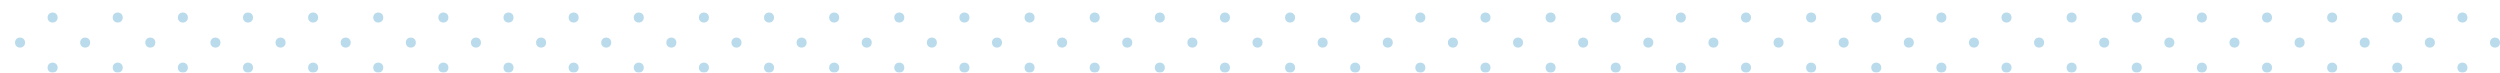 <svg xmlns="http://www.w3.org/2000/svg" xmlns:xlink="http://www.w3.org/1999/xlink" width="998" height="29" viewBox="0 0 998 29">
  <defs>
    <clipPath id="clip-path">
      <rect width="998" height="29" fill="none"/>
    </clipPath>
  </defs>
  <g id="Design_eliment" data-name="Design eliment" opacity="0.3" clip-path="url(#clip-path)" style="mix-blend-mode: normal;isolation: isolate">
    <g transform="translate(-730 -155)">
      <circle id="Ellipse_25" data-name="Ellipse 25" cx="2" cy="2" r="2" transform="translate(723 160)" fill="#1985bf"/>
      <circle id="Ellipse_28" data-name="Ellipse 28" cx="2" cy="2" r="2" transform="translate(736 170)" fill="#1985bf"/>
    </g>
    <g transform="translate(-704 -155)">
      <circle id="Ellipse_25-2" data-name="Ellipse 25" cx="2" cy="2" r="2" transform="translate(723 160)" fill="#1985bf"/>
      <circle id="Ellipse_28-2" data-name="Ellipse 28" cx="2" cy="2" r="2" transform="translate(736 170)" fill="#1985bf"/>
    </g>
    <g transform="translate(-678 -155)">
      <circle id="Ellipse_25-3" data-name="Ellipse 25" cx="2" cy="2" r="2" transform="translate(723 160)" fill="#1985bf"/>
      <circle id="Ellipse_28-3" data-name="Ellipse 28" cx="2" cy="2" r="2" transform="translate(736 170)" fill="#1985bf"/>
    </g>
    <g transform="translate(-652 -155)">
      <circle id="Ellipse_25-4" data-name="Ellipse 25" cx="2" cy="2" r="2" transform="translate(723 160)" fill="#1985bf"/>
      <circle id="Ellipse_28-4" data-name="Ellipse 28" cx="2" cy="2" r="2" transform="translate(736 170)" fill="#1985bf"/>
    </g>
    <g transform="translate(-626 -155)">
      <circle id="Ellipse_25-5" data-name="Ellipse 25" cx="2" cy="2" r="2" transform="translate(723 160)" fill="#1985bf"/>
      <circle id="Ellipse_28-5" data-name="Ellipse 28" cx="2" cy="2" r="2" transform="translate(736 170)" fill="#1985bf"/>
    </g>
    <g transform="translate(-600 -155)">
      <circle id="Ellipse_25-6" data-name="Ellipse 25" cx="2" cy="2" r="2" transform="translate(723 160)" fill="#1985bf"/>
      <circle id="Ellipse_28-6" data-name="Ellipse 28" cx="2" cy="2" r="2" transform="translate(736 170)" fill="#1985bf"/>
    </g>
    <g transform="translate(-574 -155)">
      <circle id="Ellipse_25-7" data-name="Ellipse 25" cx="2" cy="2" r="2" transform="translate(723 160)" fill="#1985bf"/>
      <circle id="Ellipse_28-7" data-name="Ellipse 28" cx="2" cy="2" r="2" transform="translate(736 170)" fill="#1985bf"/>
    </g>
    <g transform="translate(-548 -155)">
      <circle id="Ellipse_25-8" data-name="Ellipse 25" cx="2" cy="2" r="2" transform="translate(723 160)" fill="#1985bf"/>
      <circle id="Ellipse_28-8" data-name="Ellipse 28" cx="2" cy="2" r="2" transform="translate(736 170)" fill="#1985bf"/>
    </g>
    <g transform="translate(-522 -155)">
      <circle id="Ellipse_25-9" data-name="Ellipse 25" cx="2" cy="2" r="2" transform="translate(723 160)" fill="#1985bf"/>
      <circle id="Ellipse_28-9" data-name="Ellipse 28" cx="2" cy="2" r="2" transform="translate(736 170)" fill="#1985bf"/>
    </g>
    <g transform="translate(-496 -155)">
      <circle id="Ellipse_25-10" data-name="Ellipse 25" cx="2" cy="2" r="2" transform="translate(723 160)" fill="#1985bf"/>
      <circle id="Ellipse_28-10" data-name="Ellipse 28" cx="2" cy="2" r="2" transform="translate(736 170)" fill="#1985bf"/>
    </g>
    <g transform="translate(-470 -155)">
      <circle id="Ellipse_25-11" data-name="Ellipse 25" cx="2" cy="2" r="2" transform="translate(723 160)" fill="#1985bf"/>
      <circle id="Ellipse_28-11" data-name="Ellipse 28" cx="2" cy="2" r="2" transform="translate(736 170)" fill="#1985bf"/>
    </g>
    <g transform="translate(-444 -155)">
      <circle id="Ellipse_25-12" data-name="Ellipse 25" cx="2" cy="2" r="2" transform="translate(723 160)" fill="#1985bf"/>
      <circle id="Ellipse_28-12" data-name="Ellipse 28" cx="2" cy="2" r="2" transform="translate(736 170)" fill="#1985bf"/>
    </g>
    <g transform="translate(-418 -155)">
      <circle id="Ellipse_25-13" data-name="Ellipse 25" cx="2" cy="2" r="2" transform="translate(723 160)" fill="#1985bf"/>
      <circle id="Ellipse_28-13" data-name="Ellipse 28" cx="2" cy="2" r="2" transform="translate(736 170)" fill="#1985bf"/>
    </g>
    <g transform="translate(-392 -155)">
      <circle id="Ellipse_25-14" data-name="Ellipse 25" cx="2" cy="2" r="2" transform="translate(723 160)" fill="#1985bf"/>
      <circle id="Ellipse_28-14" data-name="Ellipse 28" cx="2" cy="2" r="2" transform="translate(736 170)" fill="#1985bf"/>
    </g>
    <g transform="translate(-366 -155)">
      <circle id="Ellipse_25-15" data-name="Ellipse 25" cx="2" cy="2" r="2" transform="translate(723 160)" fill="#1985bf"/>
      <circle id="Ellipse_28-15" data-name="Ellipse 28" cx="2" cy="2" r="2" transform="translate(736 170)" fill="#1985bf"/>
    </g>
    <g transform="translate(-340 -155)">
      <circle id="Ellipse_25-16" data-name="Ellipse 25" cx="2" cy="2" r="2" transform="translate(723 160)" fill="#1985bf"/>
      <circle id="Ellipse_28-16" data-name="Ellipse 28" cx="2" cy="2" r="2" transform="translate(736 170)" fill="#1985bf"/>
    </g>
    <g transform="translate(-314 -155)">
      <circle id="Ellipse_25-17" data-name="Ellipse 25" cx="2" cy="2" r="2" transform="translate(723 160)" fill="#1985bf"/>
      <circle id="Ellipse_28-17" data-name="Ellipse 28" cx="2" cy="2" r="2" transform="translate(736 170)" fill="#1985bf"/>
    </g>
    <g transform="translate(-288 -155)">
      <circle id="Ellipse_25-18" data-name="Ellipse 25" cx="2" cy="2" r="2" transform="translate(723 160)" fill="#1985bf"/>
      <circle id="Ellipse_28-18" data-name="Ellipse 28" cx="2" cy="2" r="2" transform="translate(736 170)" fill="#1985bf"/>
    </g>
    <g transform="translate(-262 -155)">
      <circle id="Ellipse_25-19" data-name="Ellipse 25" cx="2" cy="2" r="2" transform="translate(723 160)" fill="#1985bf"/>
      <circle id="Ellipse_28-19" data-name="Ellipse 28" cx="2" cy="2" r="2" transform="translate(736 170)" fill="#1985bf"/>
    </g>
    <g transform="translate(-236 -155)">
      <circle id="Ellipse_25-20" data-name="Ellipse 25" cx="2" cy="2" r="2" transform="translate(723 160)" fill="#1985bf"/>
      <circle id="Ellipse_28-20" data-name="Ellipse 28" cx="2" cy="2" r="2" transform="translate(736 170)" fill="#1985bf"/>
    </g>
    <g transform="translate(-210 -155)">
      <circle id="Ellipse_25-21" data-name="Ellipse 25" cx="2" cy="2" r="2" transform="translate(723 160)" fill="#1985bf"/>
      <circle id="Ellipse_28-21" data-name="Ellipse 28" cx="2" cy="2" r="2" transform="translate(736 170)" fill="#1985bf"/>
    </g>
    <g transform="translate(-184 -155)">
      <circle id="Ellipse_25-22" data-name="Ellipse 25" cx="2" cy="2" r="2" transform="translate(723 160)" fill="#1985bf"/>
      <circle id="Ellipse_28-22" data-name="Ellipse 28" cx="2" cy="2" r="2" transform="translate(736 170)" fill="#1985bf"/>
    </g>
    <g transform="translate(-158 -155)">
      <circle id="Ellipse_25-23" data-name="Ellipse 25" cx="2" cy="2" r="2" transform="translate(723 160)" fill="#1985bf"/>
      <circle id="Ellipse_28-23" data-name="Ellipse 28" cx="2" cy="2" r="2" transform="translate(736 170)" fill="#1985bf"/>
    </g>
    <g transform="translate(-132 -155)">
      <circle id="Ellipse_25-24" data-name="Ellipse 25" cx="2" cy="2" r="2" transform="translate(723 160)" fill="#1985bf"/>
      <circle id="Ellipse_28-24" data-name="Ellipse 28" cx="2" cy="2" r="2" transform="translate(736 170)" fill="#1985bf"/>
    </g>
    <g transform="translate(-106 -155)">
      <circle id="Ellipse_25-25" data-name="Ellipse 25" cx="2" cy="2" r="2" transform="translate(723 160)" fill="#1985bf"/>
      <circle id="Ellipse_28-25" data-name="Ellipse 28" cx="2" cy="2" r="2" transform="translate(736 170)" fill="#1985bf"/>
    </g>
    <g transform="translate(-80 -155)">
      <circle id="Ellipse_25-26" data-name="Ellipse 25" cx="2" cy="2" r="2" transform="translate(723 160)" fill="#1985bf"/>
      <circle id="Ellipse_28-26" data-name="Ellipse 28" cx="2" cy="2" r="2" transform="translate(736 170)" fill="#1985bf"/>
    </g>
    <g transform="translate(-54 -155)">
      <circle id="Ellipse_25-27" data-name="Ellipse 25" cx="2" cy="2" r="2" transform="translate(723 160)" fill="#1985bf"/>
      <circle id="Ellipse_28-27" data-name="Ellipse 28" cx="2" cy="2" r="2" transform="translate(736 170)" fill="#1985bf"/>
    </g>
    <g transform="translate(-28 -155)">
      <circle id="Ellipse_25-28" data-name="Ellipse 25" cx="2" cy="2" r="2" transform="translate(723 160)" fill="#1985bf"/>
      <circle id="Ellipse_28-28" data-name="Ellipse 28" cx="2" cy="2" r="2" transform="translate(736 170)" fill="#1985bf"/>
    </g>
    <g transform="translate(-2 -155)">
      <circle id="Ellipse_25-29" data-name="Ellipse 25" cx="2" cy="2" r="2" transform="translate(723 160)" fill="#1985bf"/>
      <circle id="Ellipse_28-29" data-name="Ellipse 28" cx="2" cy="2" r="2" transform="translate(736 170)" fill="#1985bf"/>
    </g>
    <g transform="translate(24 -155)">
      <circle id="Ellipse_25-30" data-name="Ellipse 25" cx="2" cy="2" r="2" transform="translate(723 160)" fill="#1985bf"/>
      <circle id="Ellipse_28-30" data-name="Ellipse 28" cx="2" cy="2" r="2" transform="translate(736 170)" fill="#1985bf"/>
    </g>
    <g transform="translate(50 -155)">
      <circle id="Ellipse_25-31" data-name="Ellipse 25" cx="2" cy="2" r="2" transform="translate(723 160)" fill="#1985bf"/>
      <circle id="Ellipse_28-31" data-name="Ellipse 28" cx="2" cy="2" r="2" transform="translate(736 170)" fill="#1985bf"/>
    </g>
    <g transform="translate(76 -155)">
      <circle id="Ellipse_25-32" data-name="Ellipse 25" cx="2" cy="2" r="2" transform="translate(723 160)" fill="#1985bf"/>
      <circle id="Ellipse_28-32" data-name="Ellipse 28" cx="2" cy="2" r="2" transform="translate(736 170)" fill="#1985bf"/>
    </g>
    <g transform="translate(102 -155)">
      <circle id="Ellipse_25-33" data-name="Ellipse 25" cx="2" cy="2" r="2" transform="translate(723 160)" fill="#1985bf"/>
      <circle id="Ellipse_28-33" data-name="Ellipse 28" cx="2" cy="2" r="2" transform="translate(736 170)" fill="#1985bf"/>
    </g>
    <g transform="translate(128 -155)">
      <circle id="Ellipse_25-34" data-name="Ellipse 25" cx="2" cy="2" r="2" transform="translate(723 160)" fill="#1985bf"/>
      <circle id="Ellipse_28-34" data-name="Ellipse 28" cx="2" cy="2" r="2" transform="translate(736 170)" fill="#1985bf"/>
    </g>
    <g transform="translate(154 -155)">
      <circle id="Ellipse_25-35" data-name="Ellipse 25" cx="2" cy="2" r="2" transform="translate(723 160)" fill="#1985bf"/>
      <circle id="Ellipse_28-35" data-name="Ellipse 28" cx="2" cy="2" r="2" transform="translate(736 170)" fill="#1985bf"/>
    </g>
    <g transform="translate(180 -155)">
      <circle id="Ellipse_25-36" data-name="Ellipse 25" cx="2" cy="2" r="2" transform="translate(723 160)" fill="#1985bf"/>
      <circle id="Ellipse_28-36" data-name="Ellipse 28" cx="2" cy="2" r="2" transform="translate(736 170)" fill="#1985bf"/>
    </g>
    <g transform="translate(206 -155)">
      <circle id="Ellipse_25-37" data-name="Ellipse 25" cx="2" cy="2" r="2" transform="translate(723 160)" fill="#1985bf"/>
      <circle id="Ellipse_28-37" data-name="Ellipse 28" cx="2" cy="2" r="2" transform="translate(736 170)" fill="#1985bf"/>
    </g>
    <g transform="translate(232 -155)">
      <circle id="Ellipse_25-38" data-name="Ellipse 25" cx="2" cy="2" r="2" transform="translate(723 160)" fill="#1985bf"/>
      <circle id="Ellipse_28-38" data-name="Ellipse 28" cx="2" cy="2" r="2" transform="translate(736 170)" fill="#1985bf"/>
    </g>
    <g transform="translate(258 -155)">
      <circle id="Ellipse_25-39" data-name="Ellipse 25" cx="2" cy="2" r="2" transform="translate(723 160)" fill="#1985bf"/>
      <circle id="Ellipse_28-39" data-name="Ellipse 28" cx="2" cy="2" r="2" transform="translate(736 170)" fill="#1985bf"/>
    </g>
    <g transform="translate(-730 -135)">
      <circle id="Ellipse_25-40" data-name="Ellipse 25" cx="2" cy="2" r="2" transform="translate(723 160)" fill="#1985bf"/>
      <circle id="Ellipse_28-40" data-name="Ellipse 28" cx="2" cy="2" r="2" transform="translate(736 170)" fill="#1985bf"/>
    </g>
    <g transform="translate(-704 -135)">
      <circle id="Ellipse_25-41" data-name="Ellipse 25" cx="2" cy="2" r="2" transform="translate(723 160)" fill="#1985bf"/>
      <circle id="Ellipse_28-41" data-name="Ellipse 28" cx="2" cy="2" r="2" transform="translate(736 170)" fill="#1985bf"/>
    </g>
    <g transform="translate(-678 -135)">
      <circle id="Ellipse_25-42" data-name="Ellipse 25" cx="2" cy="2" r="2" transform="translate(723 160)" fill="#1985bf"/>
      <circle id="Ellipse_28-42" data-name="Ellipse 28" cx="2" cy="2" r="2" transform="translate(736 170)" fill="#1985bf"/>
    </g>
    <g transform="translate(-652 -135)">
      <circle id="Ellipse_25-43" data-name="Ellipse 25" cx="2" cy="2" r="2" transform="translate(723 160)" fill="#1985bf"/>
      <circle id="Ellipse_28-43" data-name="Ellipse 28" cx="2" cy="2" r="2" transform="translate(736 170)" fill="#1985bf"/>
    </g>
    <g transform="translate(-626 -135)">
      <circle id="Ellipse_25-44" data-name="Ellipse 25" cx="2" cy="2" r="2" transform="translate(723 160)" fill="#1985bf"/>
      <circle id="Ellipse_28-44" data-name="Ellipse 28" cx="2" cy="2" r="2" transform="translate(736 170)" fill="#1985bf"/>
    </g>
    <g transform="translate(-600 -135)">
      <circle id="Ellipse_25-45" data-name="Ellipse 25" cx="2" cy="2" r="2" transform="translate(723 160)" fill="#1985bf"/>
      <circle id="Ellipse_28-45" data-name="Ellipse 28" cx="2" cy="2" r="2" transform="translate(736 170)" fill="#1985bf"/>
    </g>
    <g transform="translate(-574 -135)">
      <circle id="Ellipse_25-46" data-name="Ellipse 25" cx="2" cy="2" r="2" transform="translate(723 160)" fill="#1985bf"/>
      <circle id="Ellipse_28-46" data-name="Ellipse 28" cx="2" cy="2" r="2" transform="translate(736 170)" fill="#1985bf"/>
    </g>
    <g transform="translate(-548 -135)">
      <circle id="Ellipse_25-47" data-name="Ellipse 25" cx="2" cy="2" r="2" transform="translate(723 160)" fill="#1985bf"/>
      <circle id="Ellipse_28-47" data-name="Ellipse 28" cx="2" cy="2" r="2" transform="translate(736 170)" fill="#1985bf"/>
    </g>
    <g transform="translate(-522 -135)">
      <circle id="Ellipse_25-48" data-name="Ellipse 25" cx="2" cy="2" r="2" transform="translate(723 160)" fill="#1985bf"/>
      <circle id="Ellipse_28-48" data-name="Ellipse 28" cx="2" cy="2" r="2" transform="translate(736 170)" fill="#1985bf"/>
    </g>
    <g transform="translate(-496 -135)">
      <circle id="Ellipse_25-49" data-name="Ellipse 25" cx="2" cy="2" r="2" transform="translate(723 160)" fill="#1985bf"/>
      <circle id="Ellipse_28-49" data-name="Ellipse 28" cx="2" cy="2" r="2" transform="translate(736 170)" fill="#1985bf"/>
    </g>
    <g transform="translate(-470 -135)">
      <circle id="Ellipse_25-50" data-name="Ellipse 25" cx="2" cy="2" r="2" transform="translate(723 160)" fill="#1985bf"/>
      <circle id="Ellipse_28-50" data-name="Ellipse 28" cx="2" cy="2" r="2" transform="translate(736 170)" fill="#1985bf"/>
    </g>
    <g transform="translate(-444 -135)">
      <circle id="Ellipse_25-51" data-name="Ellipse 25" cx="2" cy="2" r="2" transform="translate(723 160)" fill="#1985bf"/>
      <circle id="Ellipse_28-51" data-name="Ellipse 28" cx="2" cy="2" r="2" transform="translate(736 170)" fill="#1985bf"/>
    </g>
    <g transform="translate(-418 -135)">
      <circle id="Ellipse_25-52" data-name="Ellipse 25" cx="2" cy="2" r="2" transform="translate(723 160)" fill="#1985bf"/>
      <circle id="Ellipse_28-52" data-name="Ellipse 28" cx="2" cy="2" r="2" transform="translate(736 170)" fill="#1985bf"/>
    </g>
    <g transform="translate(-392 -135)">
      <circle id="Ellipse_25-53" data-name="Ellipse 25" cx="2" cy="2" r="2" transform="translate(723 160)" fill="#1985bf"/>
      <circle id="Ellipse_28-53" data-name="Ellipse 28" cx="2" cy="2" r="2" transform="translate(736 170)" fill="#1985bf"/>
    </g>
    <g transform="translate(-366 -135)">
      <circle id="Ellipse_25-54" data-name="Ellipse 25" cx="2" cy="2" r="2" transform="translate(723 160)" fill="#1985bf"/>
      <circle id="Ellipse_28-54" data-name="Ellipse 28" cx="2" cy="2" r="2" transform="translate(736 170)" fill="#1985bf"/>
    </g>
    <g transform="translate(-340 -135)">
      <circle id="Ellipse_25-55" data-name="Ellipse 25" cx="2" cy="2" r="2" transform="translate(723 160)" fill="#1985bf"/>
      <circle id="Ellipse_28-55" data-name="Ellipse 28" cx="2" cy="2" r="2" transform="translate(736 170)" fill="#1985bf"/>
    </g>
    <g transform="translate(-314 -135)">
      <circle id="Ellipse_25-56" data-name="Ellipse 25" cx="2" cy="2" r="2" transform="translate(723 160)" fill="#1985bf"/>
      <circle id="Ellipse_28-56" data-name="Ellipse 28" cx="2" cy="2" r="2" transform="translate(736 170)" fill="#1985bf"/>
    </g>
    <g transform="translate(-288 -135)">
      <circle id="Ellipse_25-57" data-name="Ellipse 25" cx="2" cy="2" r="2" transform="translate(723 160)" fill="#1985bf"/>
      <circle id="Ellipse_28-57" data-name="Ellipse 28" cx="2" cy="2" r="2" transform="translate(736 170)" fill="#1985bf"/>
    </g>
    <g transform="translate(-262 -135)">
      <circle id="Ellipse_25-58" data-name="Ellipse 25" cx="2" cy="2" r="2" transform="translate(723 160)" fill="#1985bf"/>
      <circle id="Ellipse_28-58" data-name="Ellipse 28" cx="2" cy="2" r="2" transform="translate(736 170)" fill="#1985bf"/>
    </g>
    <g transform="translate(-236 -135)">
      <circle id="Ellipse_25-59" data-name="Ellipse 25" cx="2" cy="2" r="2" transform="translate(723 160)" fill="#1985bf"/>
      <circle id="Ellipse_28-59" data-name="Ellipse 28" cx="2" cy="2" r="2" transform="translate(736 170)" fill="#1985bf"/>
    </g>
    <g transform="translate(-210 -135)">
      <circle id="Ellipse_25-60" data-name="Ellipse 25" cx="2" cy="2" r="2" transform="translate(723 160)" fill="#1985bf"/>
      <circle id="Ellipse_28-60" data-name="Ellipse 28" cx="2" cy="2" r="2" transform="translate(736 170)" fill="#1985bf"/>
    </g>
    <g transform="translate(-184 -135)">
      <circle id="Ellipse_25-61" data-name="Ellipse 25" cx="2" cy="2" r="2" transform="translate(723 160)" fill="#1985bf"/>
      <circle id="Ellipse_28-61" data-name="Ellipse 28" cx="2" cy="2" r="2" transform="translate(736 170)" fill="#1985bf"/>
    </g>
    <g transform="translate(-158 -135)">
      <circle id="Ellipse_25-62" data-name="Ellipse 25" cx="2" cy="2" r="2" transform="translate(723 160)" fill="#1985bf"/>
      <circle id="Ellipse_28-62" data-name="Ellipse 28" cx="2" cy="2" r="2" transform="translate(736 170)" fill="#1985bf"/>
    </g>
    <g transform="translate(-132 -135)">
      <circle id="Ellipse_25-63" data-name="Ellipse 25" cx="2" cy="2" r="2" transform="translate(723 160)" fill="#1985bf"/>
      <circle id="Ellipse_28-63" data-name="Ellipse 28" cx="2" cy="2" r="2" transform="translate(736 170)" fill="#1985bf"/>
    </g>
    <g transform="translate(-106 -135)">
      <circle id="Ellipse_25-64" data-name="Ellipse 25" cx="2" cy="2" r="2" transform="translate(723 160)" fill="#1985bf"/>
      <circle id="Ellipse_28-64" data-name="Ellipse 28" cx="2" cy="2" r="2" transform="translate(736 170)" fill="#1985bf"/>
    </g>
    <g transform="translate(-80 -135)">
      <circle id="Ellipse_25-65" data-name="Ellipse 25" cx="2" cy="2" r="2" transform="translate(723 160)" fill="#1985bf"/>
      <circle id="Ellipse_28-65" data-name="Ellipse 28" cx="2" cy="2" r="2" transform="translate(736 170)" fill="#1985bf"/>
    </g>
    <g transform="translate(-54 -135)">
      <circle id="Ellipse_25-66" data-name="Ellipse 25" cx="2" cy="2" r="2" transform="translate(723 160)" fill="#1985bf"/>
      <circle id="Ellipse_28-66" data-name="Ellipse 28" cx="2" cy="2" r="2" transform="translate(736 170)" fill="#1985bf"/>
    </g>
    <g transform="translate(-28 -135)">
      <circle id="Ellipse_25-67" data-name="Ellipse 25" cx="2" cy="2" r="2" transform="translate(723 160)" fill="#1985bf"/>
      <circle id="Ellipse_28-67" data-name="Ellipse 28" cx="2" cy="2" r="2" transform="translate(736 170)" fill="#1985bf"/>
    </g>
    <g transform="translate(-2 -135)">
      <circle id="Ellipse_25-68" data-name="Ellipse 25" cx="2" cy="2" r="2" transform="translate(723 160)" fill="#1985bf"/>
      <circle id="Ellipse_28-68" data-name="Ellipse 28" cx="2" cy="2" r="2" transform="translate(736 170)" fill="#1985bf"/>
    </g>
    <g transform="translate(24 -135)">
      <circle id="Ellipse_25-69" data-name="Ellipse 25" cx="2" cy="2" r="2" transform="translate(723 160)" fill="#1985bf"/>
      <circle id="Ellipse_28-69" data-name="Ellipse 28" cx="2" cy="2" r="2" transform="translate(736 170)" fill="#1985bf"/>
    </g>
    <g transform="translate(50 -135)">
      <circle id="Ellipse_25-70" data-name="Ellipse 25" cx="2" cy="2" r="2" transform="translate(723 160)" fill="#1985bf"/>
      <circle id="Ellipse_28-70" data-name="Ellipse 28" cx="2" cy="2" r="2" transform="translate(736 170)" fill="#1985bf"/>
    </g>
    <g transform="translate(76 -135)">
      <circle id="Ellipse_25-71" data-name="Ellipse 25" cx="2" cy="2" r="2" transform="translate(723 160)" fill="#1985bf"/>
      <circle id="Ellipse_28-71" data-name="Ellipse 28" cx="2" cy="2" r="2" transform="translate(736 170)" fill="#1985bf"/>
    </g>
    <g transform="translate(102 -135)">
      <circle id="Ellipse_25-72" data-name="Ellipse 25" cx="2" cy="2" r="2" transform="translate(723 160)" fill="#1985bf"/>
      <circle id="Ellipse_28-72" data-name="Ellipse 28" cx="2" cy="2" r="2" transform="translate(736 170)" fill="#1985bf"/>
    </g>
    <g transform="translate(128 -135)">
      <circle id="Ellipse_25-73" data-name="Ellipse 25" cx="2" cy="2" r="2" transform="translate(723 160)" fill="#1985bf"/>
      <circle id="Ellipse_28-73" data-name="Ellipse 28" cx="2" cy="2" r="2" transform="translate(736 170)" fill="#1985bf"/>
    </g>
    <g transform="translate(154 -135)">
      <circle id="Ellipse_25-74" data-name="Ellipse 25" cx="2" cy="2" r="2" transform="translate(723 160)" fill="#1985bf"/>
      <circle id="Ellipse_28-74" data-name="Ellipse 28" cx="2" cy="2" r="2" transform="translate(736 170)" fill="#1985bf"/>
    </g>
    <g transform="translate(180 -135)">
      <circle id="Ellipse_25-75" data-name="Ellipse 25" cx="2" cy="2" r="2" transform="translate(723 160)" fill="#1985bf"/>
      <circle id="Ellipse_28-75" data-name="Ellipse 28" cx="2" cy="2" r="2" transform="translate(736 170)" fill="#1985bf"/>
    </g>
    <g transform="translate(206 -135)">
      <circle id="Ellipse_25-76" data-name="Ellipse 25" cx="2" cy="2" r="2" transform="translate(723 160)" fill="#1985bf"/>
      <circle id="Ellipse_28-76" data-name="Ellipse 28" cx="2" cy="2" r="2" transform="translate(736 170)" fill="#1985bf"/>
    </g>
    <g transform="translate(232 -135)">
      <circle id="Ellipse_25-77" data-name="Ellipse 25" cx="2" cy="2" r="2" transform="translate(723 160)" fill="#1985bf"/>
      <circle id="Ellipse_28-77" data-name="Ellipse 28" cx="2" cy="2" r="2" transform="translate(736 170)" fill="#1985bf"/>
    </g>
    <g transform="translate(258 -135)">
      <circle id="Ellipse_25-78" data-name="Ellipse 25" cx="2" cy="2" r="2" transform="translate(723 160)" fill="#1985bf"/>
      <circle id="Ellipse_28-78" data-name="Ellipse 28" cx="2" cy="2" r="2" transform="translate(736 170)" fill="#1985bf"/>
    </g>
  </g>
</svg>
